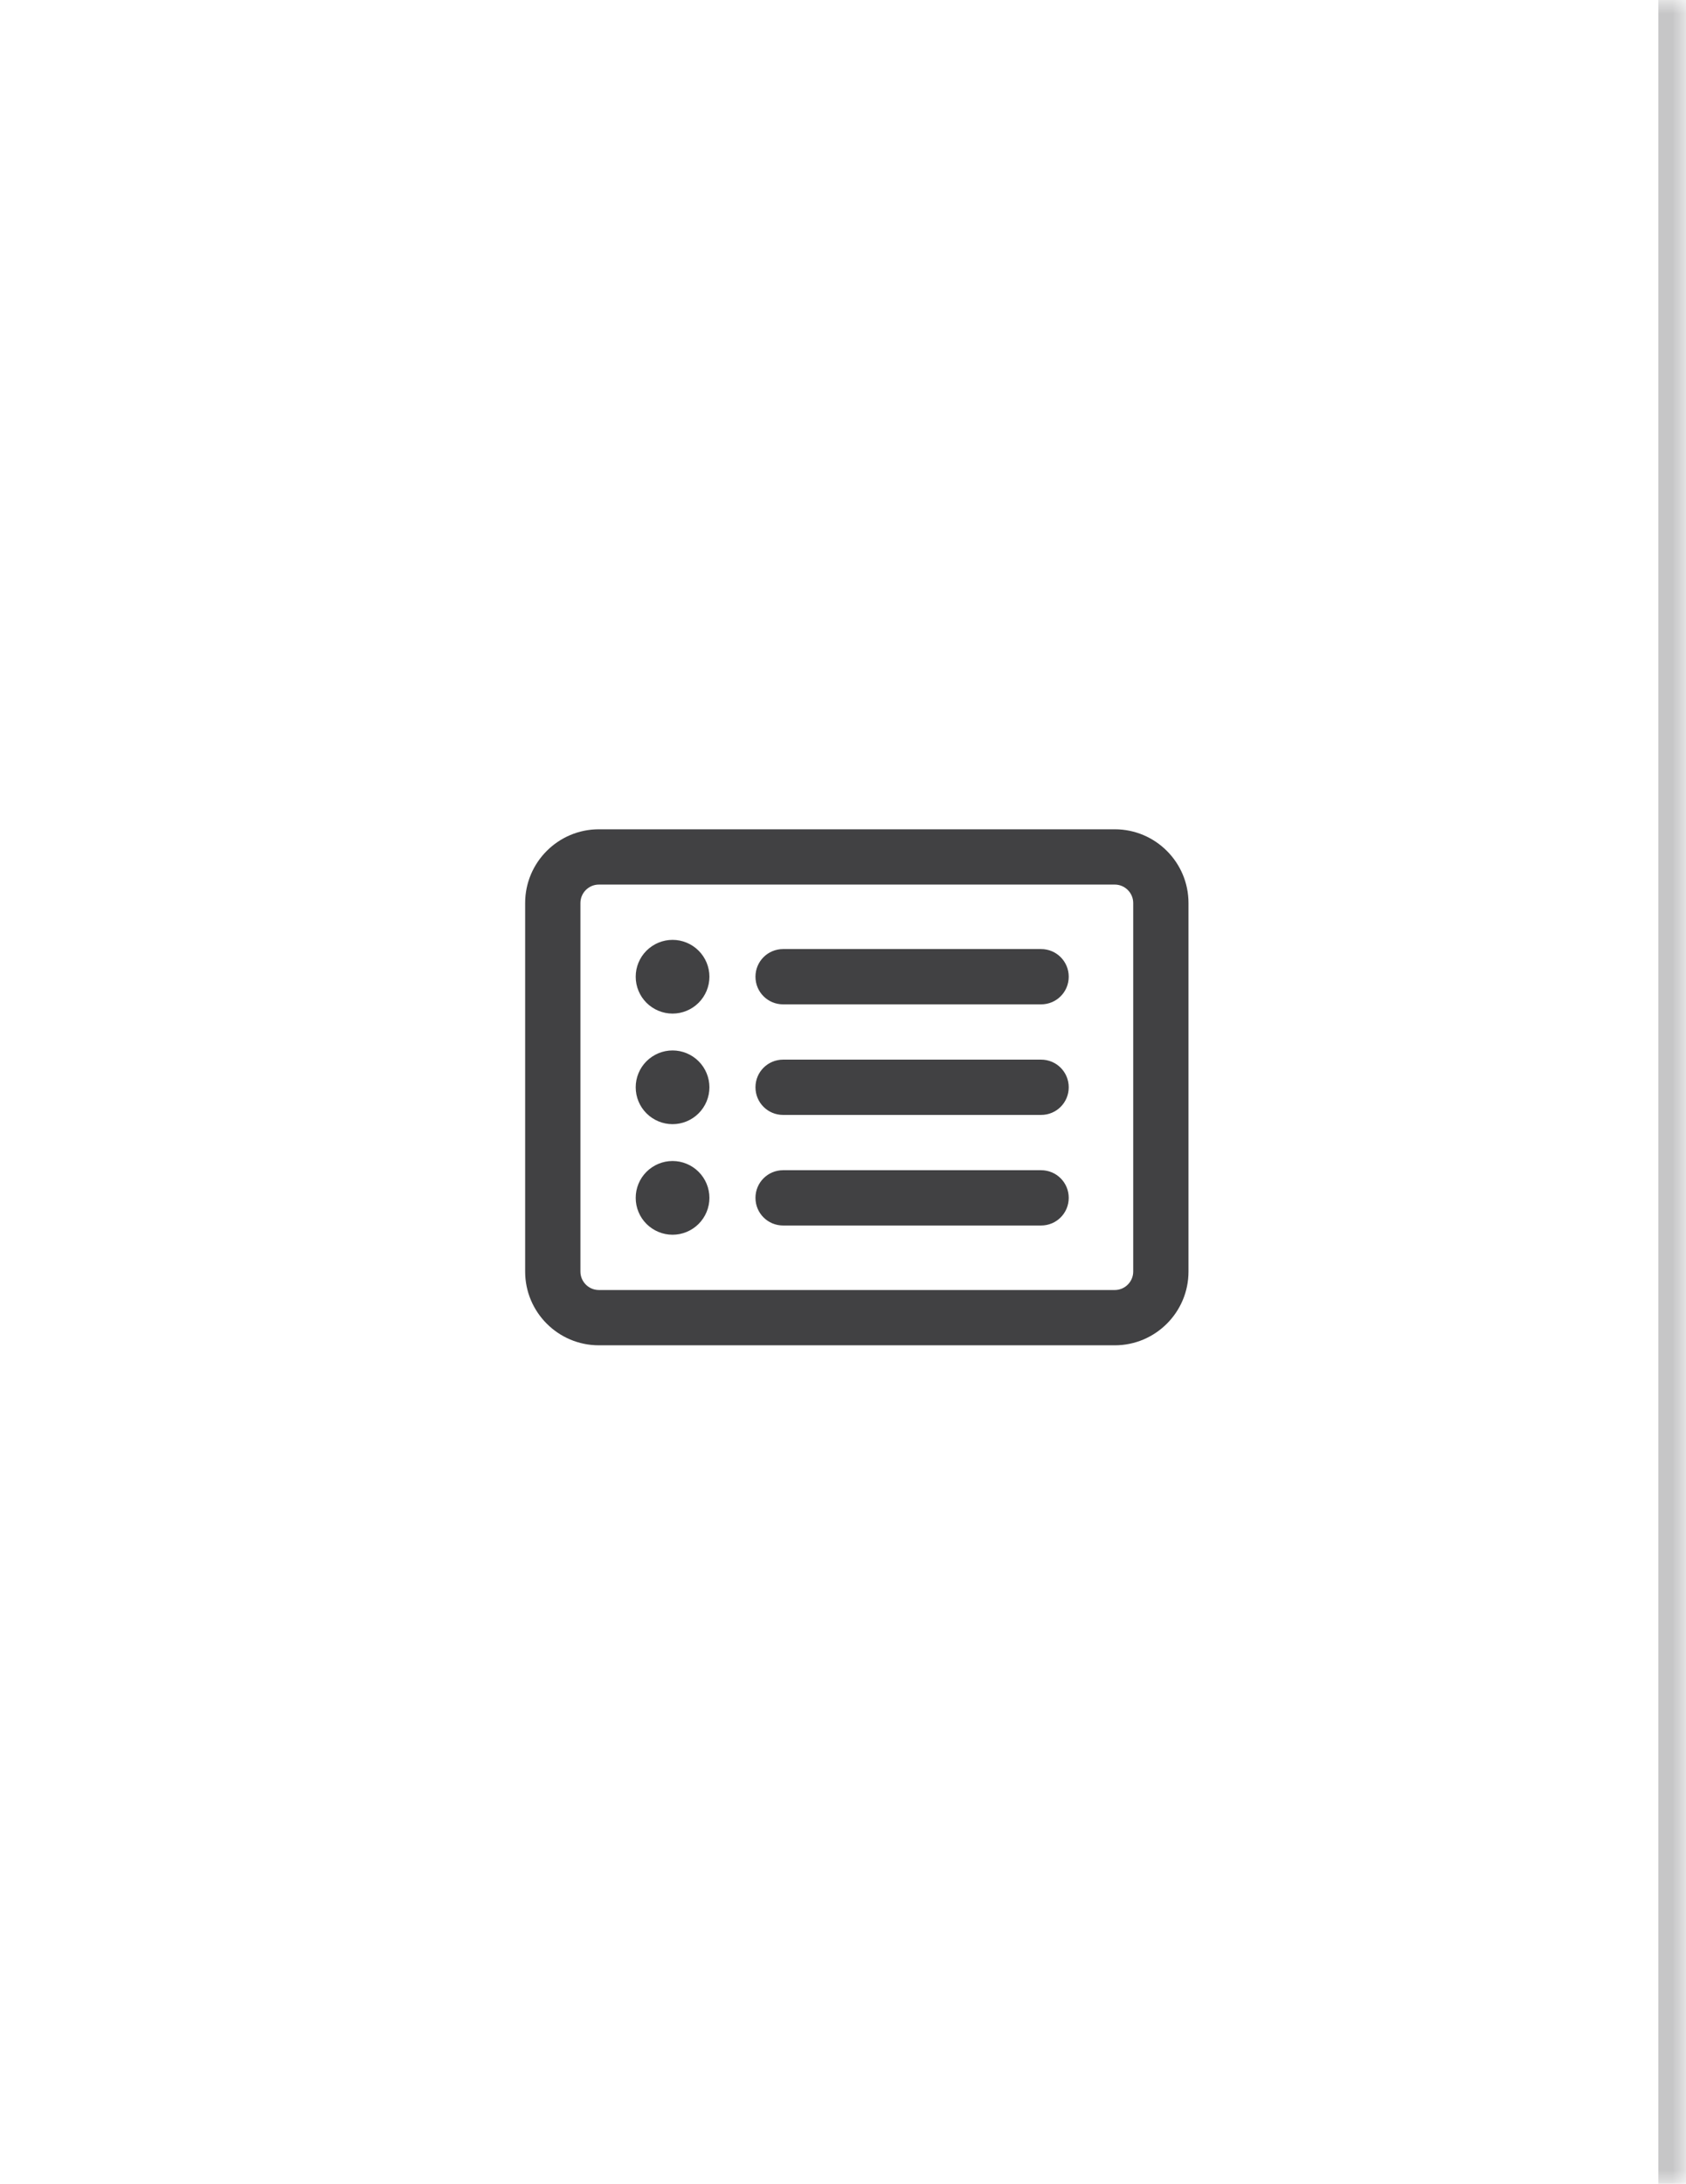<svg width="61" height="79" viewBox="0 0 61 79" fill="none" xmlns="http://www.w3.org/2000/svg">
<mask id="path-1-inside-1_2387_7536" fill="white">
<path d="M0 0H61V79H0V0Z"/>
</mask>
<path d="M60 0V79H62V0H60Z" fill="#414143" fill-opacity="0.3" mask="url(#path-1-inside-1_2387_7536)"/>
<path d="M21.667 32C21.3 32 21 32.3 21 32.667V46C21 46.367 21.3 46.667 21.667 46.667H40.333C40.7 46.667 41 46.367 41 46V32.667C41 32.3 40.7 32 40.333 32H21.667ZM19 32.667C19 31.196 20.196 30 21.667 30H40.333C41.804 30 43 31.196 43 32.667V46C43 47.471 41.804 48.667 40.333 48.667H21.667C20.196 48.667 19 47.471 19 46V32.667ZM23 35.333C23 34.98 23.14 34.641 23.39 34.391C23.641 34.141 23.98 34 24.333 34C24.687 34 25.026 34.141 25.276 34.391C25.526 34.641 25.667 34.98 25.667 35.333C25.667 35.687 25.526 36.026 25.276 36.276C25.026 36.526 24.687 36.667 24.333 36.667C23.98 36.667 23.641 36.526 23.39 36.276C23.14 36.026 23 35.687 23 35.333ZM27.333 35.333C27.333 34.779 27.779 34.333 28.333 34.333H37.667C38.221 34.333 38.667 34.779 38.667 35.333C38.667 35.888 38.221 36.333 37.667 36.333H28.333C27.779 36.333 27.333 35.888 27.333 35.333ZM27.333 39.333C27.333 38.779 27.779 38.333 28.333 38.333H37.667C38.221 38.333 38.667 38.779 38.667 39.333C38.667 39.888 38.221 40.333 37.667 40.333H28.333C27.779 40.333 27.333 39.888 27.333 39.333ZM27.333 43.333C27.333 42.779 27.779 42.333 28.333 42.333H37.667C38.221 42.333 38.667 42.779 38.667 43.333C38.667 43.888 38.221 44.333 37.667 44.333H28.333C27.779 44.333 27.333 43.888 27.333 43.333ZM24.333 40.667C23.98 40.667 23.641 40.526 23.39 40.276C23.14 40.026 23 39.687 23 39.333C23 38.98 23.14 38.641 23.39 38.391C23.641 38.141 23.98 38 24.333 38C24.687 38 25.026 38.141 25.276 38.391C25.526 38.641 25.667 38.98 25.667 39.333C25.667 39.687 25.526 40.026 25.276 40.276C25.026 40.526 24.687 40.667 24.333 40.667ZM23 43.333C23 42.98 23.14 42.641 23.39 42.391C23.641 42.141 23.98 42 24.333 42C24.687 42 25.026 42.141 25.276 42.391C25.526 42.641 25.667 42.98 25.667 43.333C25.667 43.687 25.526 44.026 25.276 44.276C25.026 44.526 24.687 44.667 24.333 44.667C23.98 44.667 23.641 44.526 23.39 44.276C23.14 44.026 23 43.687 23 43.333Z" fill="#414143"/>
</svg>
